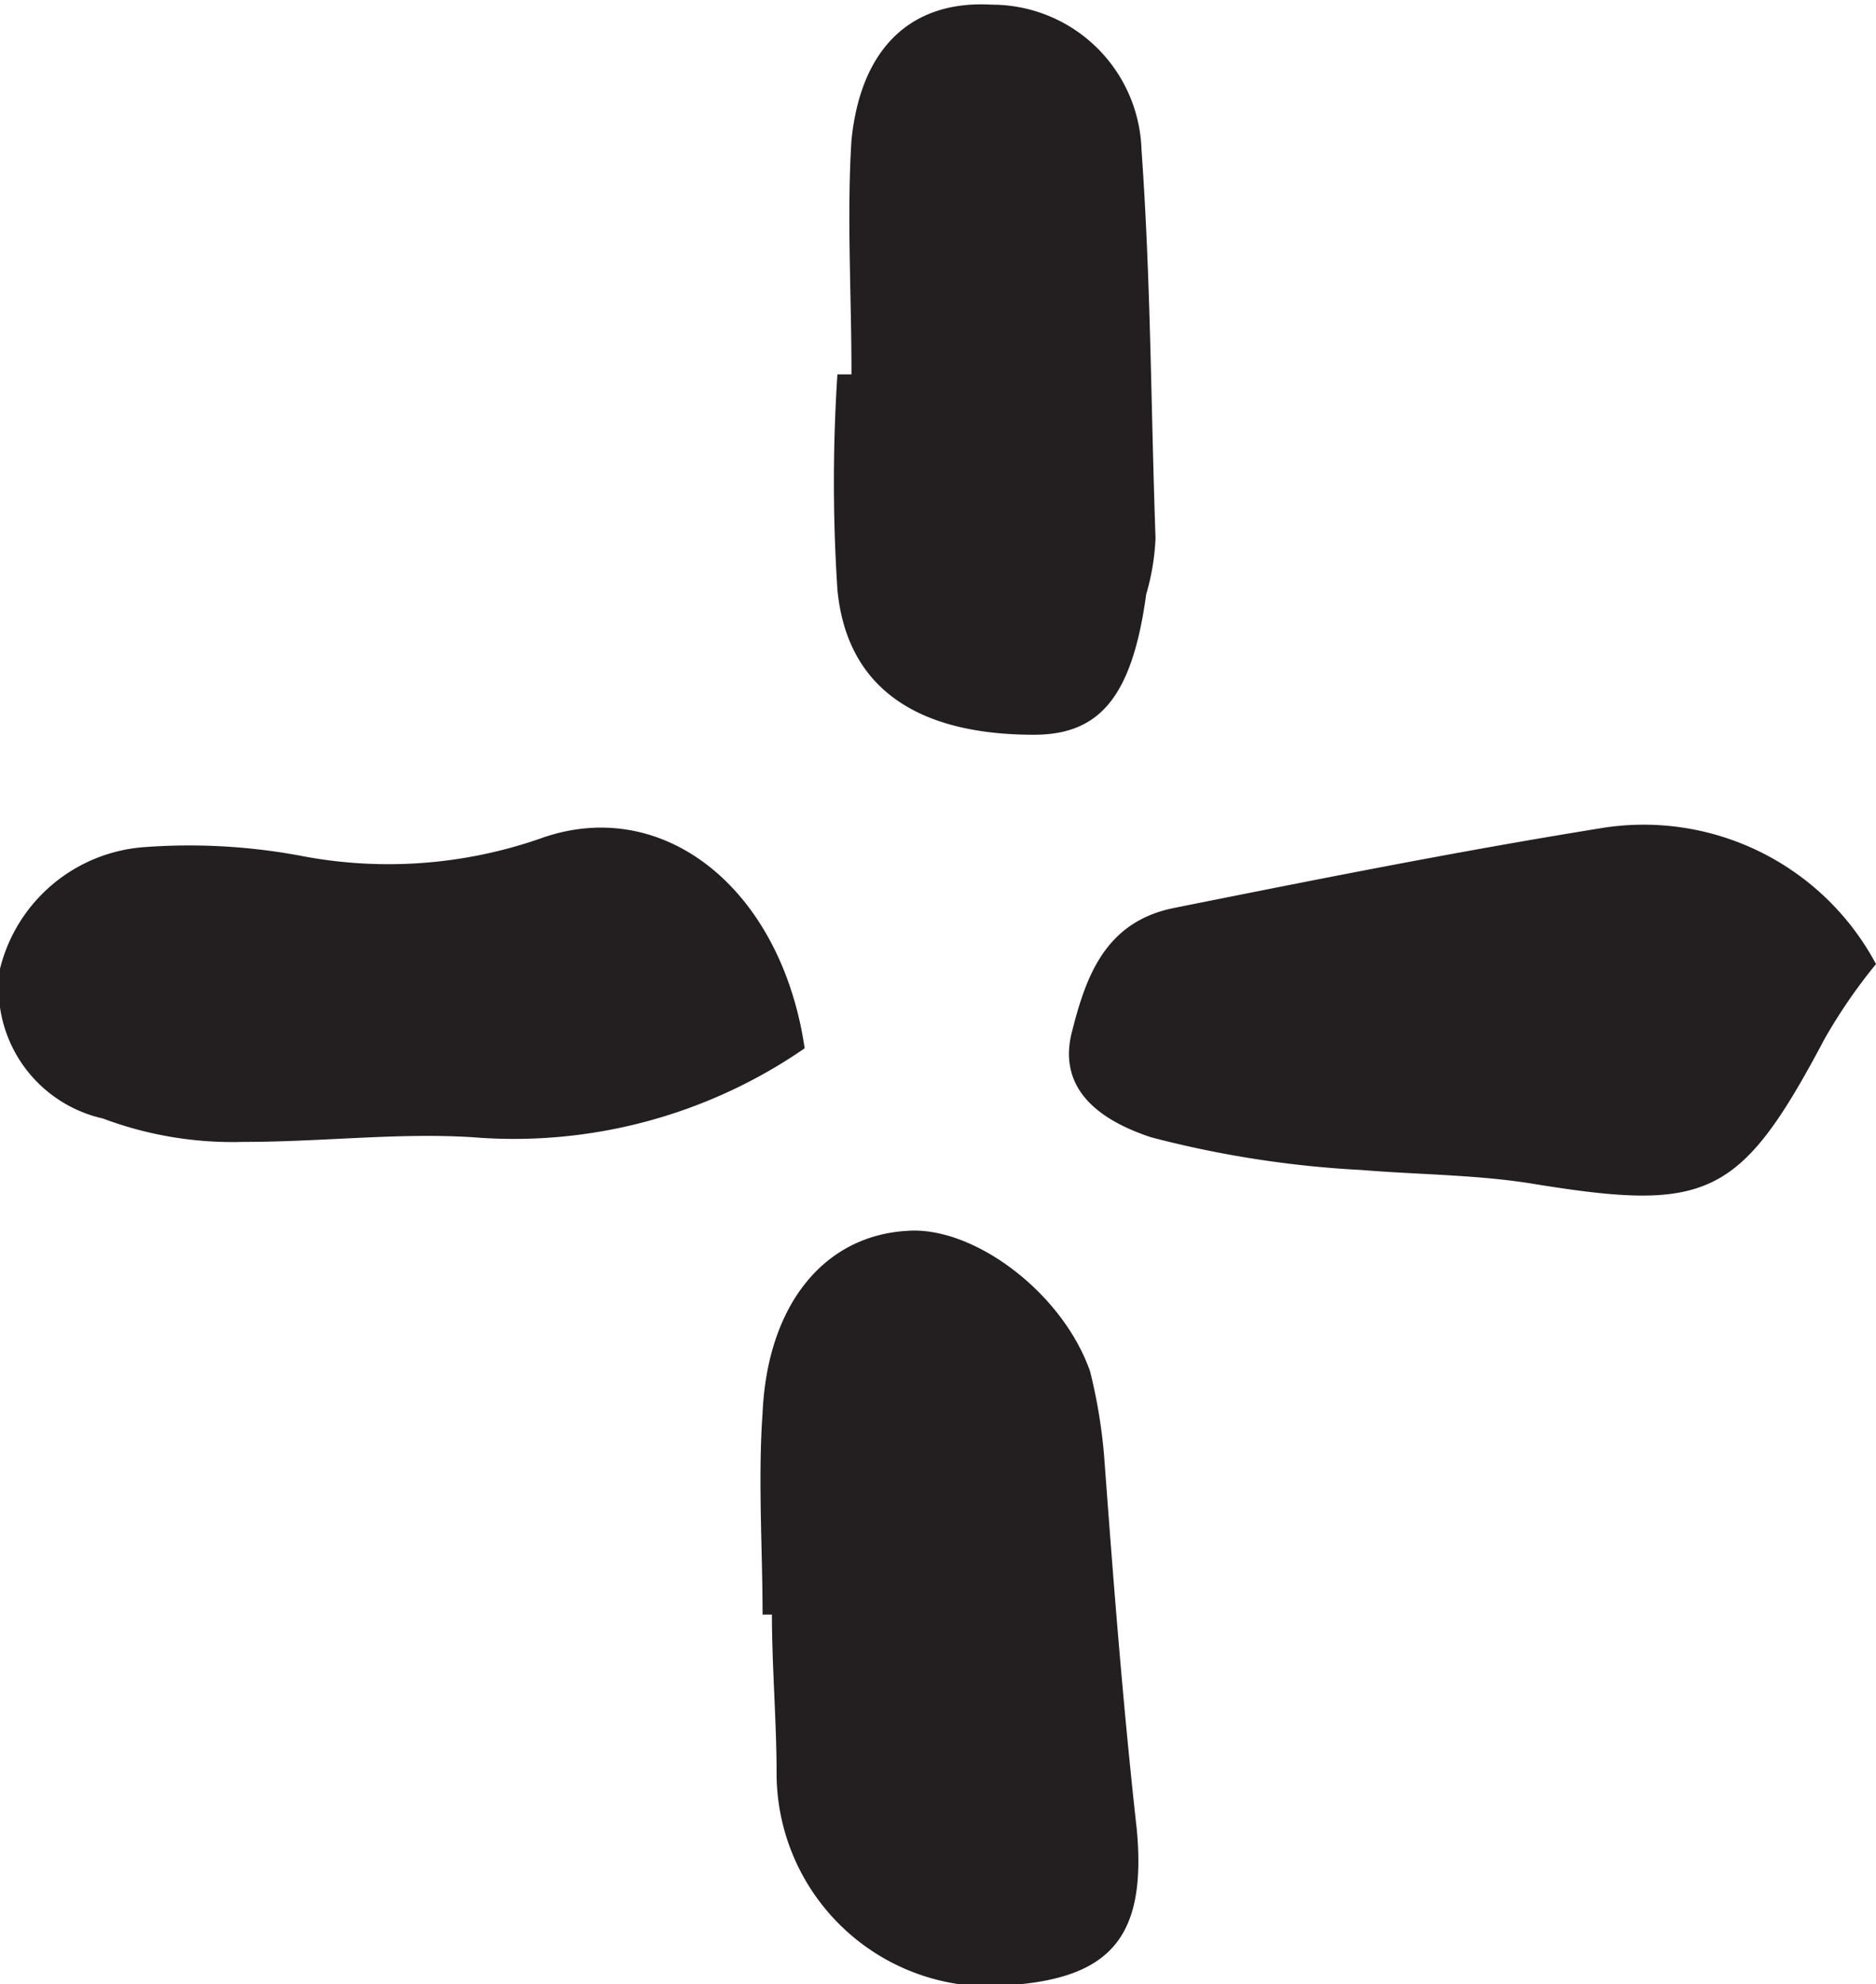<svg xmlns="http://www.w3.org/2000/svg" width="40.1" height="42.4" viewBox="0 0 40.1 42.4">
    <defs>
        <clipPath id="prefix__clip-path">
            <path id="prefix__Rectangle_4404" d="M0 0H40.1V42.4H0z" data-name="Rectangle 4404" transform="translate(1534.2 330.7)"/>
        </clipPath>
        <style>
            .prefix__cls-1{clip-path:url(#prefix__clip-path)}.prefix__cls-2{fill:#231f20}
        </style>
    </defs>
    <g id="prefix__Icon_x5F_Star1_25_" transform="translate(-1534.2 -330.7)">
        <g id="prefix__Group_6607" data-name="Group 6607">
            <g id="prefix__Group_6606" class="prefix__cls-1" data-name="Group 6606">
                <g id="prefix__Group_6602" class="prefix__cls-1" data-name="Group 6602">
                    <path id="prefix__Path_9860" d="M1550.5 365.2c0-1.4-.1-2.9 0-4.3.1-2.3 1.3-3.8 3.1-3.9 1.4-.1 3.3 1.3 3.9 3a11.288 11.288 0 0 1 .3 1.8c.2 2.7.4 5.3.7 8 .2 2.2-.5 3.1-2.5 3.3a4.557 4.557 0 0 1-5.2-4.5c0-1.1-.1-2.3-.1-3.4z" class="prefix__cls-2" data-name="Path 9860"/>
                </g>
                <g id="prefix__Group_6603" class="prefix__cls-1" data-name="Group 6603">
                    <path id="prefix__Path_9861" d="M1574.3 351.3a11.567 11.567 0 0 0-1.1 1.6c-1.8 3.4-2.5 3.7-6.2 3.1-1.2-.2-2.5-.2-3.7-.3a22.23 22.23 0 0 1-4.5-.7c-.9-.3-2-.9-1.7-2.2.3-1.2.7-2.4 2.2-2.7 3-.6 6-1.2 9.1-1.7a5.629 5.629 0 0 1 5.9 2.9" class="prefix__cls-2" data-name="Path 9861"/>
                </g>
                <g id="prefix__Group_6604" class="prefix__cls-1" data-name="Group 6604">
                    <path id="prefix__Path_9862" d="M1551.4 353.1a10.941 10.941 0 0 1-7.1 1.9c-1.6-.1-3.2.1-4.9.1a7.887 7.887 0 0 1-3-.5 2.856 2.856 0 0 1-2.2-3.2 3.434 3.434 0 0 1 3.1-2.6 12.967 12.967 0 0 1 3.4.2 9.889 9.889 0 0 0 5.1-.4c2.6-.9 5.1 1.1 5.6 4.5" class="prefix__cls-2" data-name="Path 9862"/>
                </g>
                <g id="prefix__Group_6605" class="prefix__cls-1" data-name="Group 6605">
                    <path id="prefix__Path_9863" d="M1552.4 338.6c0-1.6-.1-3.3 0-4.9.2-2 1.3-3 3-2.9a3.2 3.2 0 0 1 3.2 3.1c.2 2.8.2 5.5.3 8.3a5.021 5.021 0 0 1-.2 1.2c-.3 2.2-1 3-2.4 3-2.5 0-4-1-4.2-3.1a35.313 35.313 0 0 1 0-4.6h.3z" class="prefix__cls-2" data-name="Path 9863"/>
                </g>
            </g>
        </g>
    </g>
</svg>
